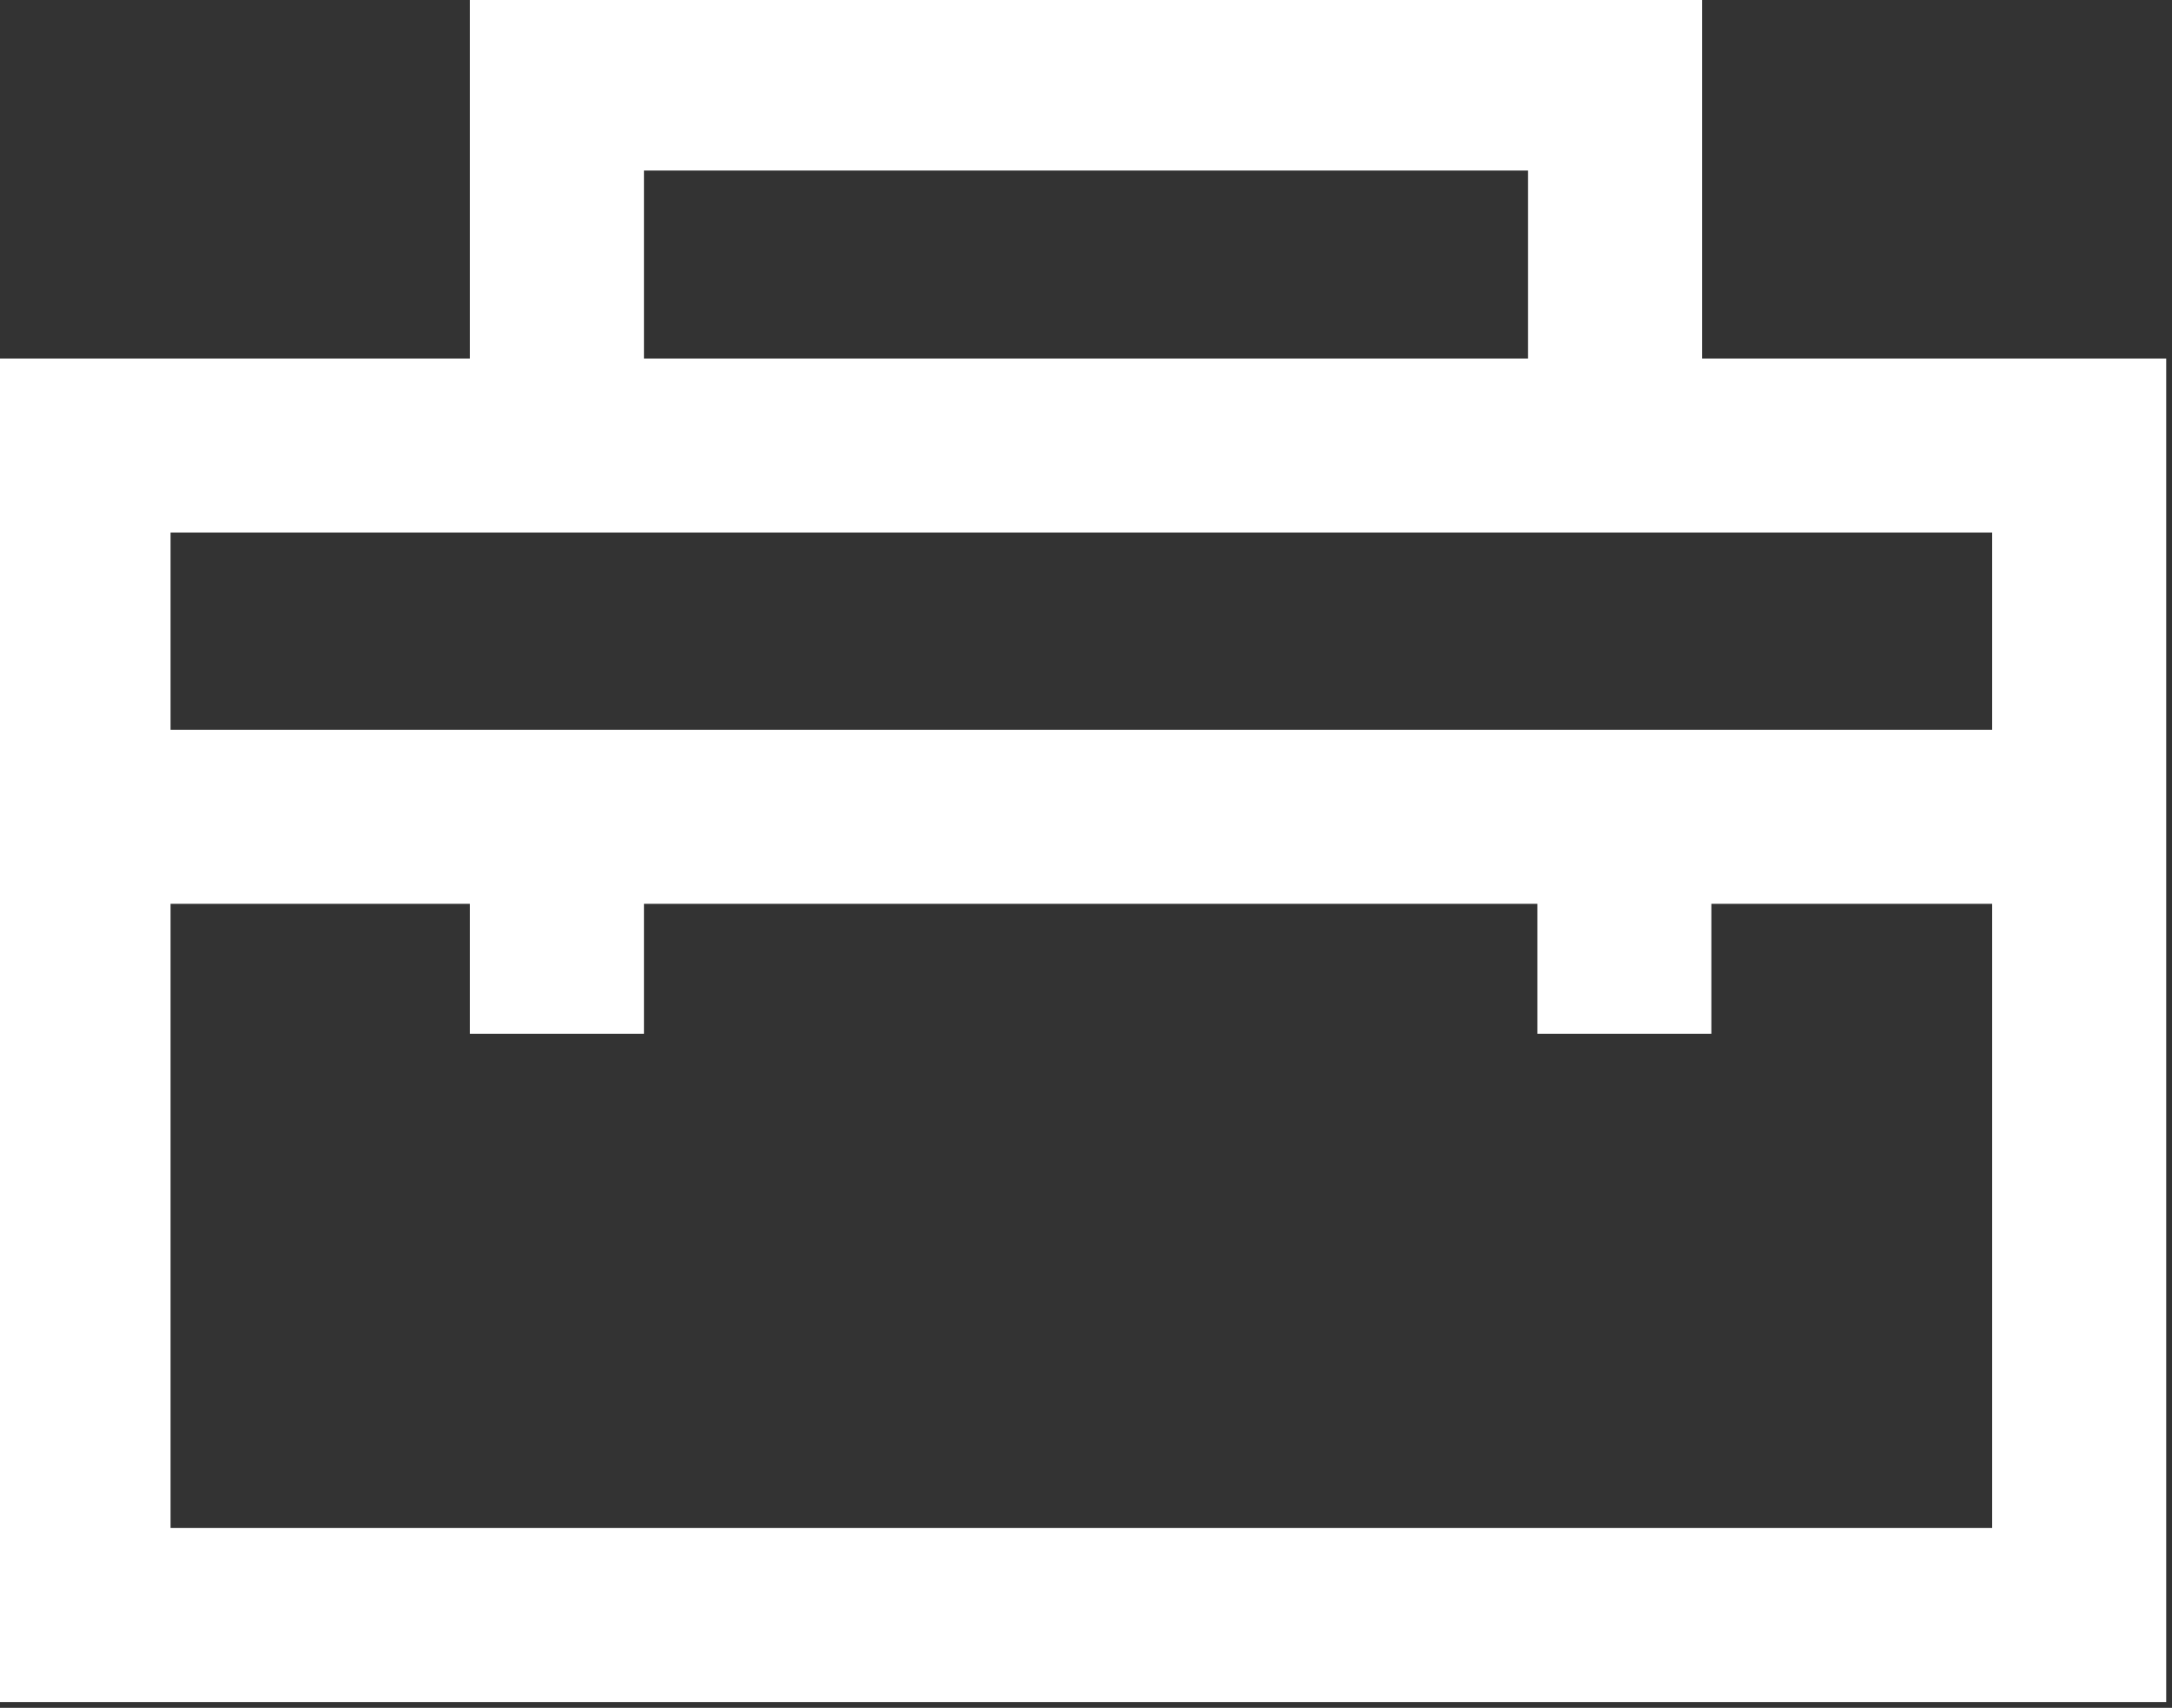 <svg id="Layer_1" xmlns="http://www.w3.org/2000/svg" viewBox="0 0 23.4 18.4"><rect x="0" y="0" width="23.4" height="18.4" fill="#333333" stroke="none"/><style>.st0{fill:none;stroke:#fff;stroke-width:1.875;stroke-linecap:square;stroke-miterlimit:10}</style><path class="st0" d="M.9 4.8h21.5v12.6H.9zM6 4.8V.9h11.4v3.9M1 8.8h20.9M6 9.5v.7M17.5 9.5v.7"/></svg>